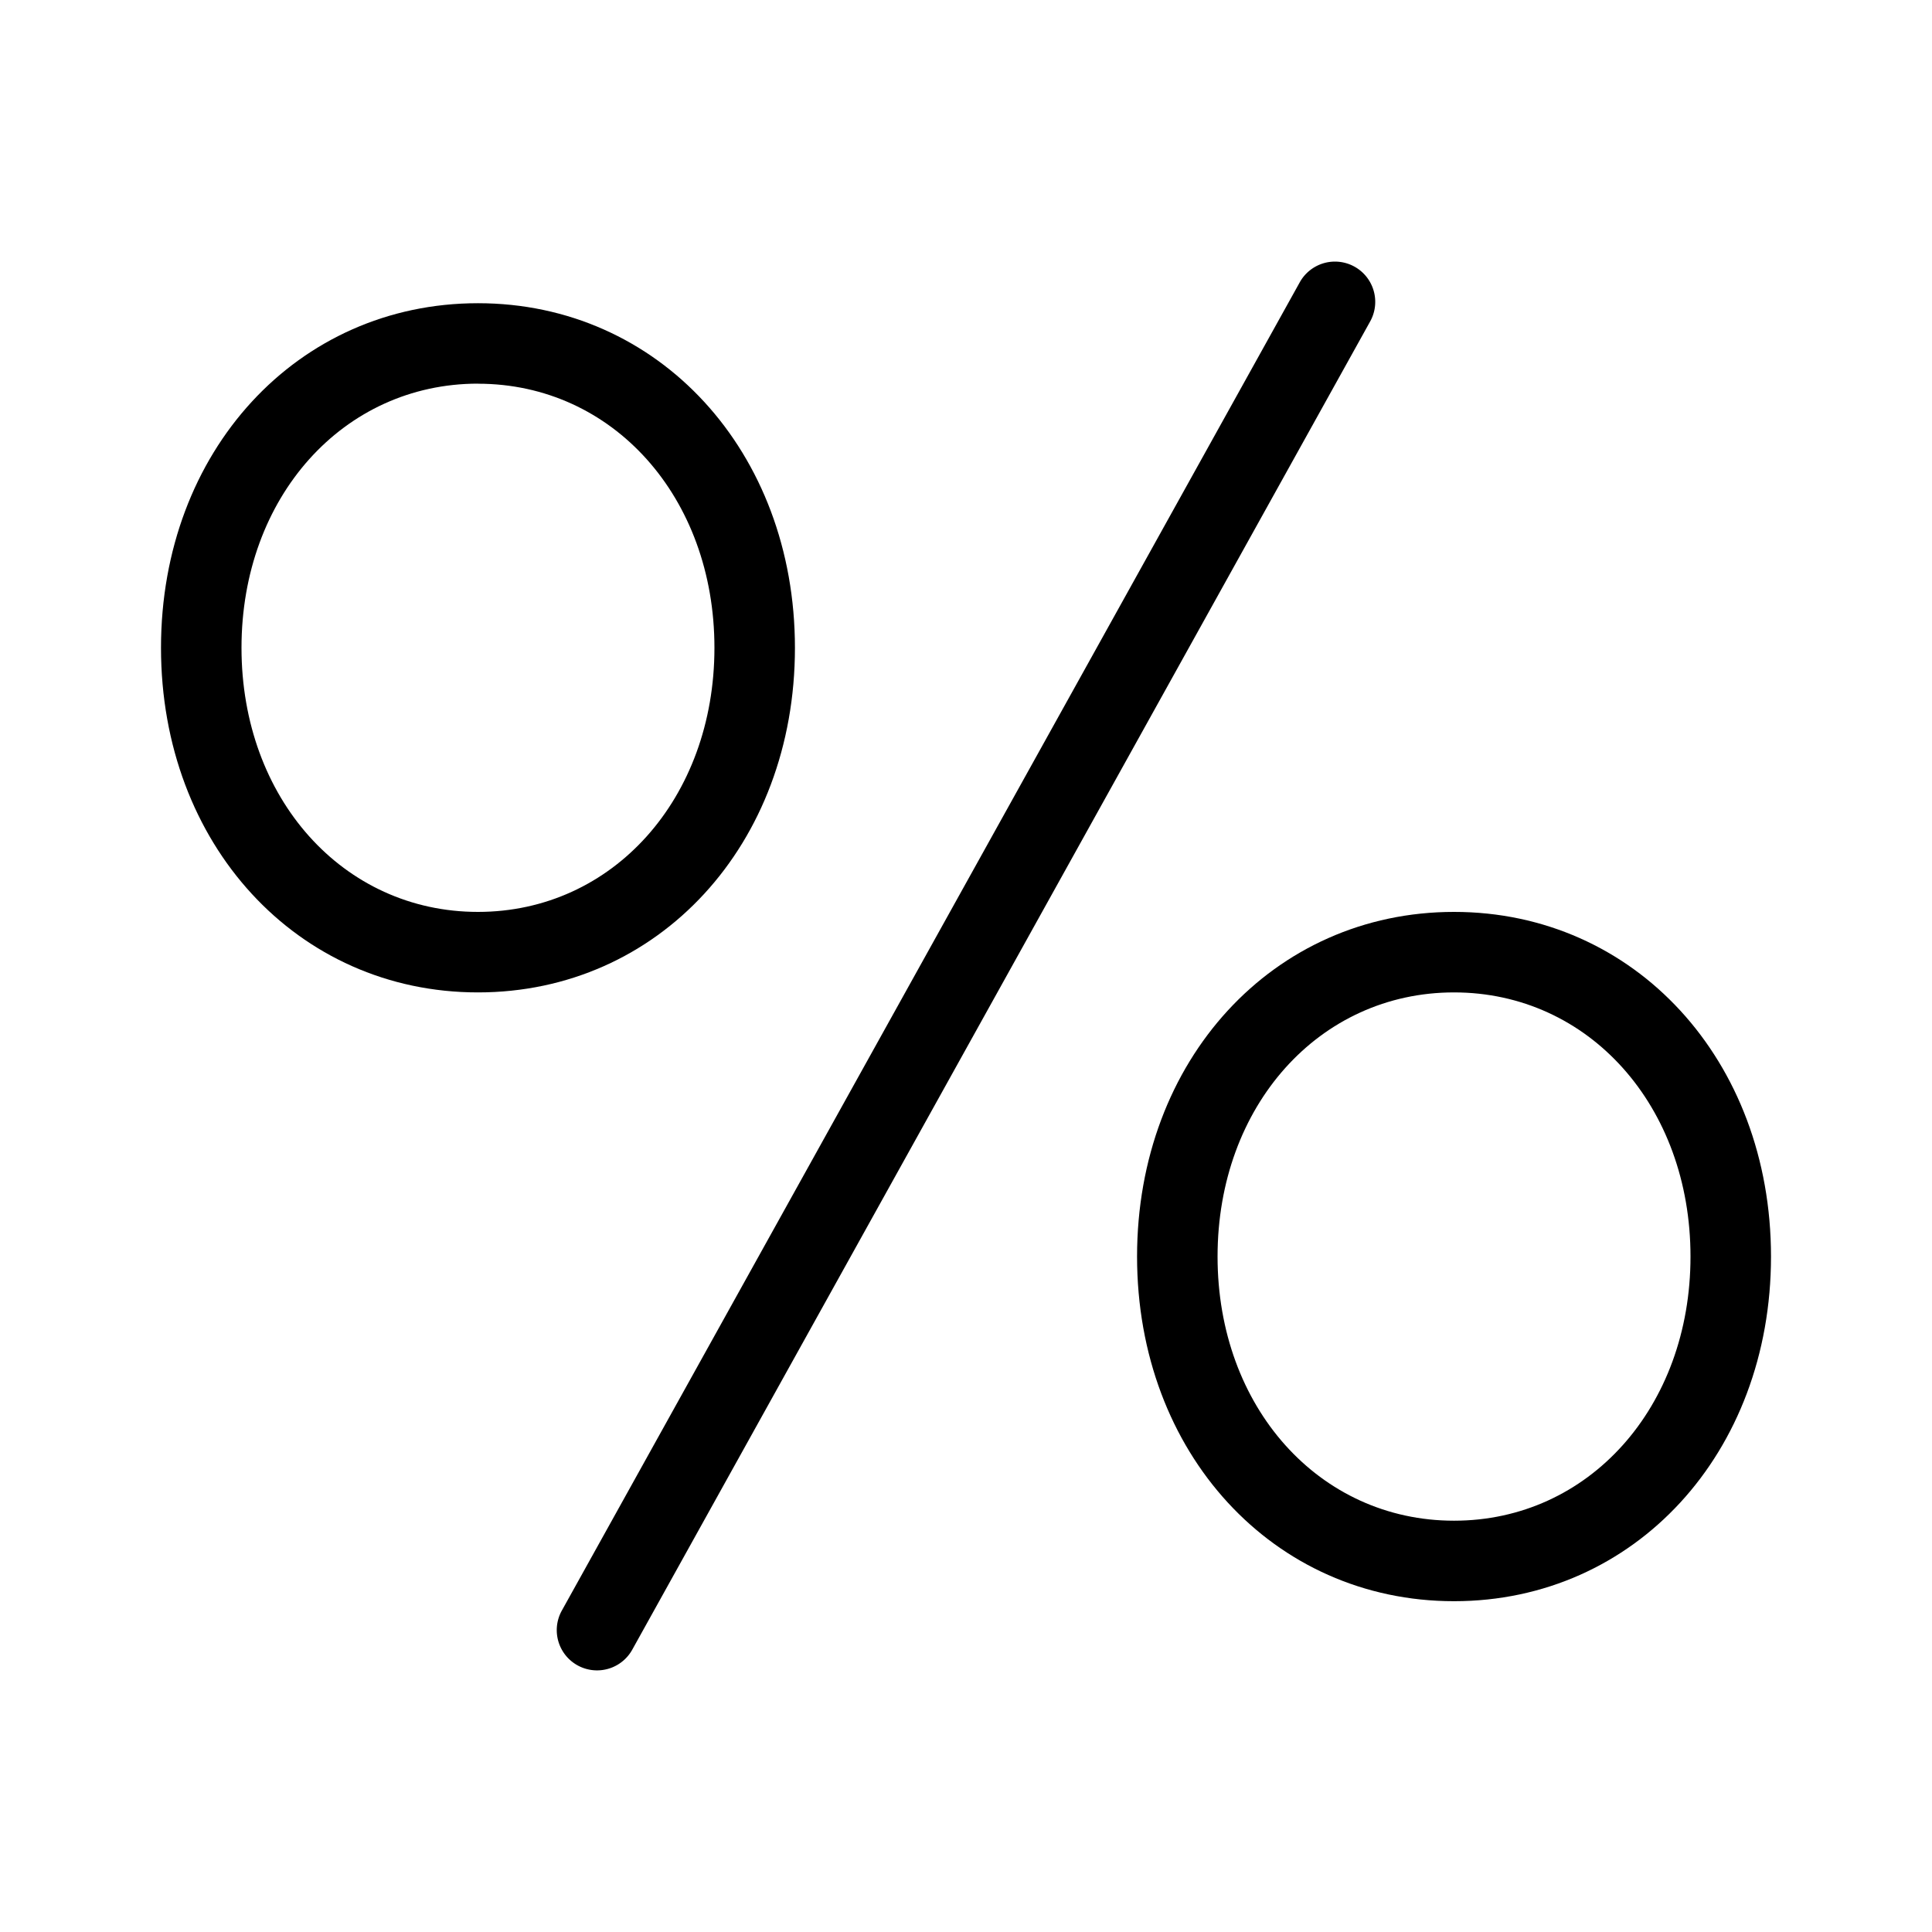 <svg xmlns="http://www.w3.org/2000/svg" width="72" height="72" viewBox="0 0 72 72"><g id="Beschriftung"><path d="M22.249,62.25a1.5,1.5,0,0,1-1.311-2.229l27.5-49.5a1.5,1.5,0,0,1,2.624,1.458l-27.5,49.5A1.5,1.5,0,0,1,22.249,62.25Z"/><path d="M17.812,36.984C11.078,36.984,6,31.463,6,24.141S11.078,11.3,17.812,11.3s11.813,5.521,11.813,12.844S24.547,36.984,17.812,36.984Zm0-22.687C12.788,14.3,9,18.529,9,24.141s3.788,9.843,8.812,9.843,8.813-4.232,8.813-9.843S22.837,14.3,17.812,14.3Z"/><path d="M54.187,59.672c-6.734,0-11.812-5.522-11.812-12.844s5.078-12.844,11.812-12.844S66,39.506,66,46.828,60.922,59.672,54.187,59.672Zm0-22.688c-5.024,0-8.812,4.232-8.812,9.844s3.788,9.844,8.812,9.844S63,52.44,63,46.828,59.212,36.984,54.187,36.984Z"/></g></svg>